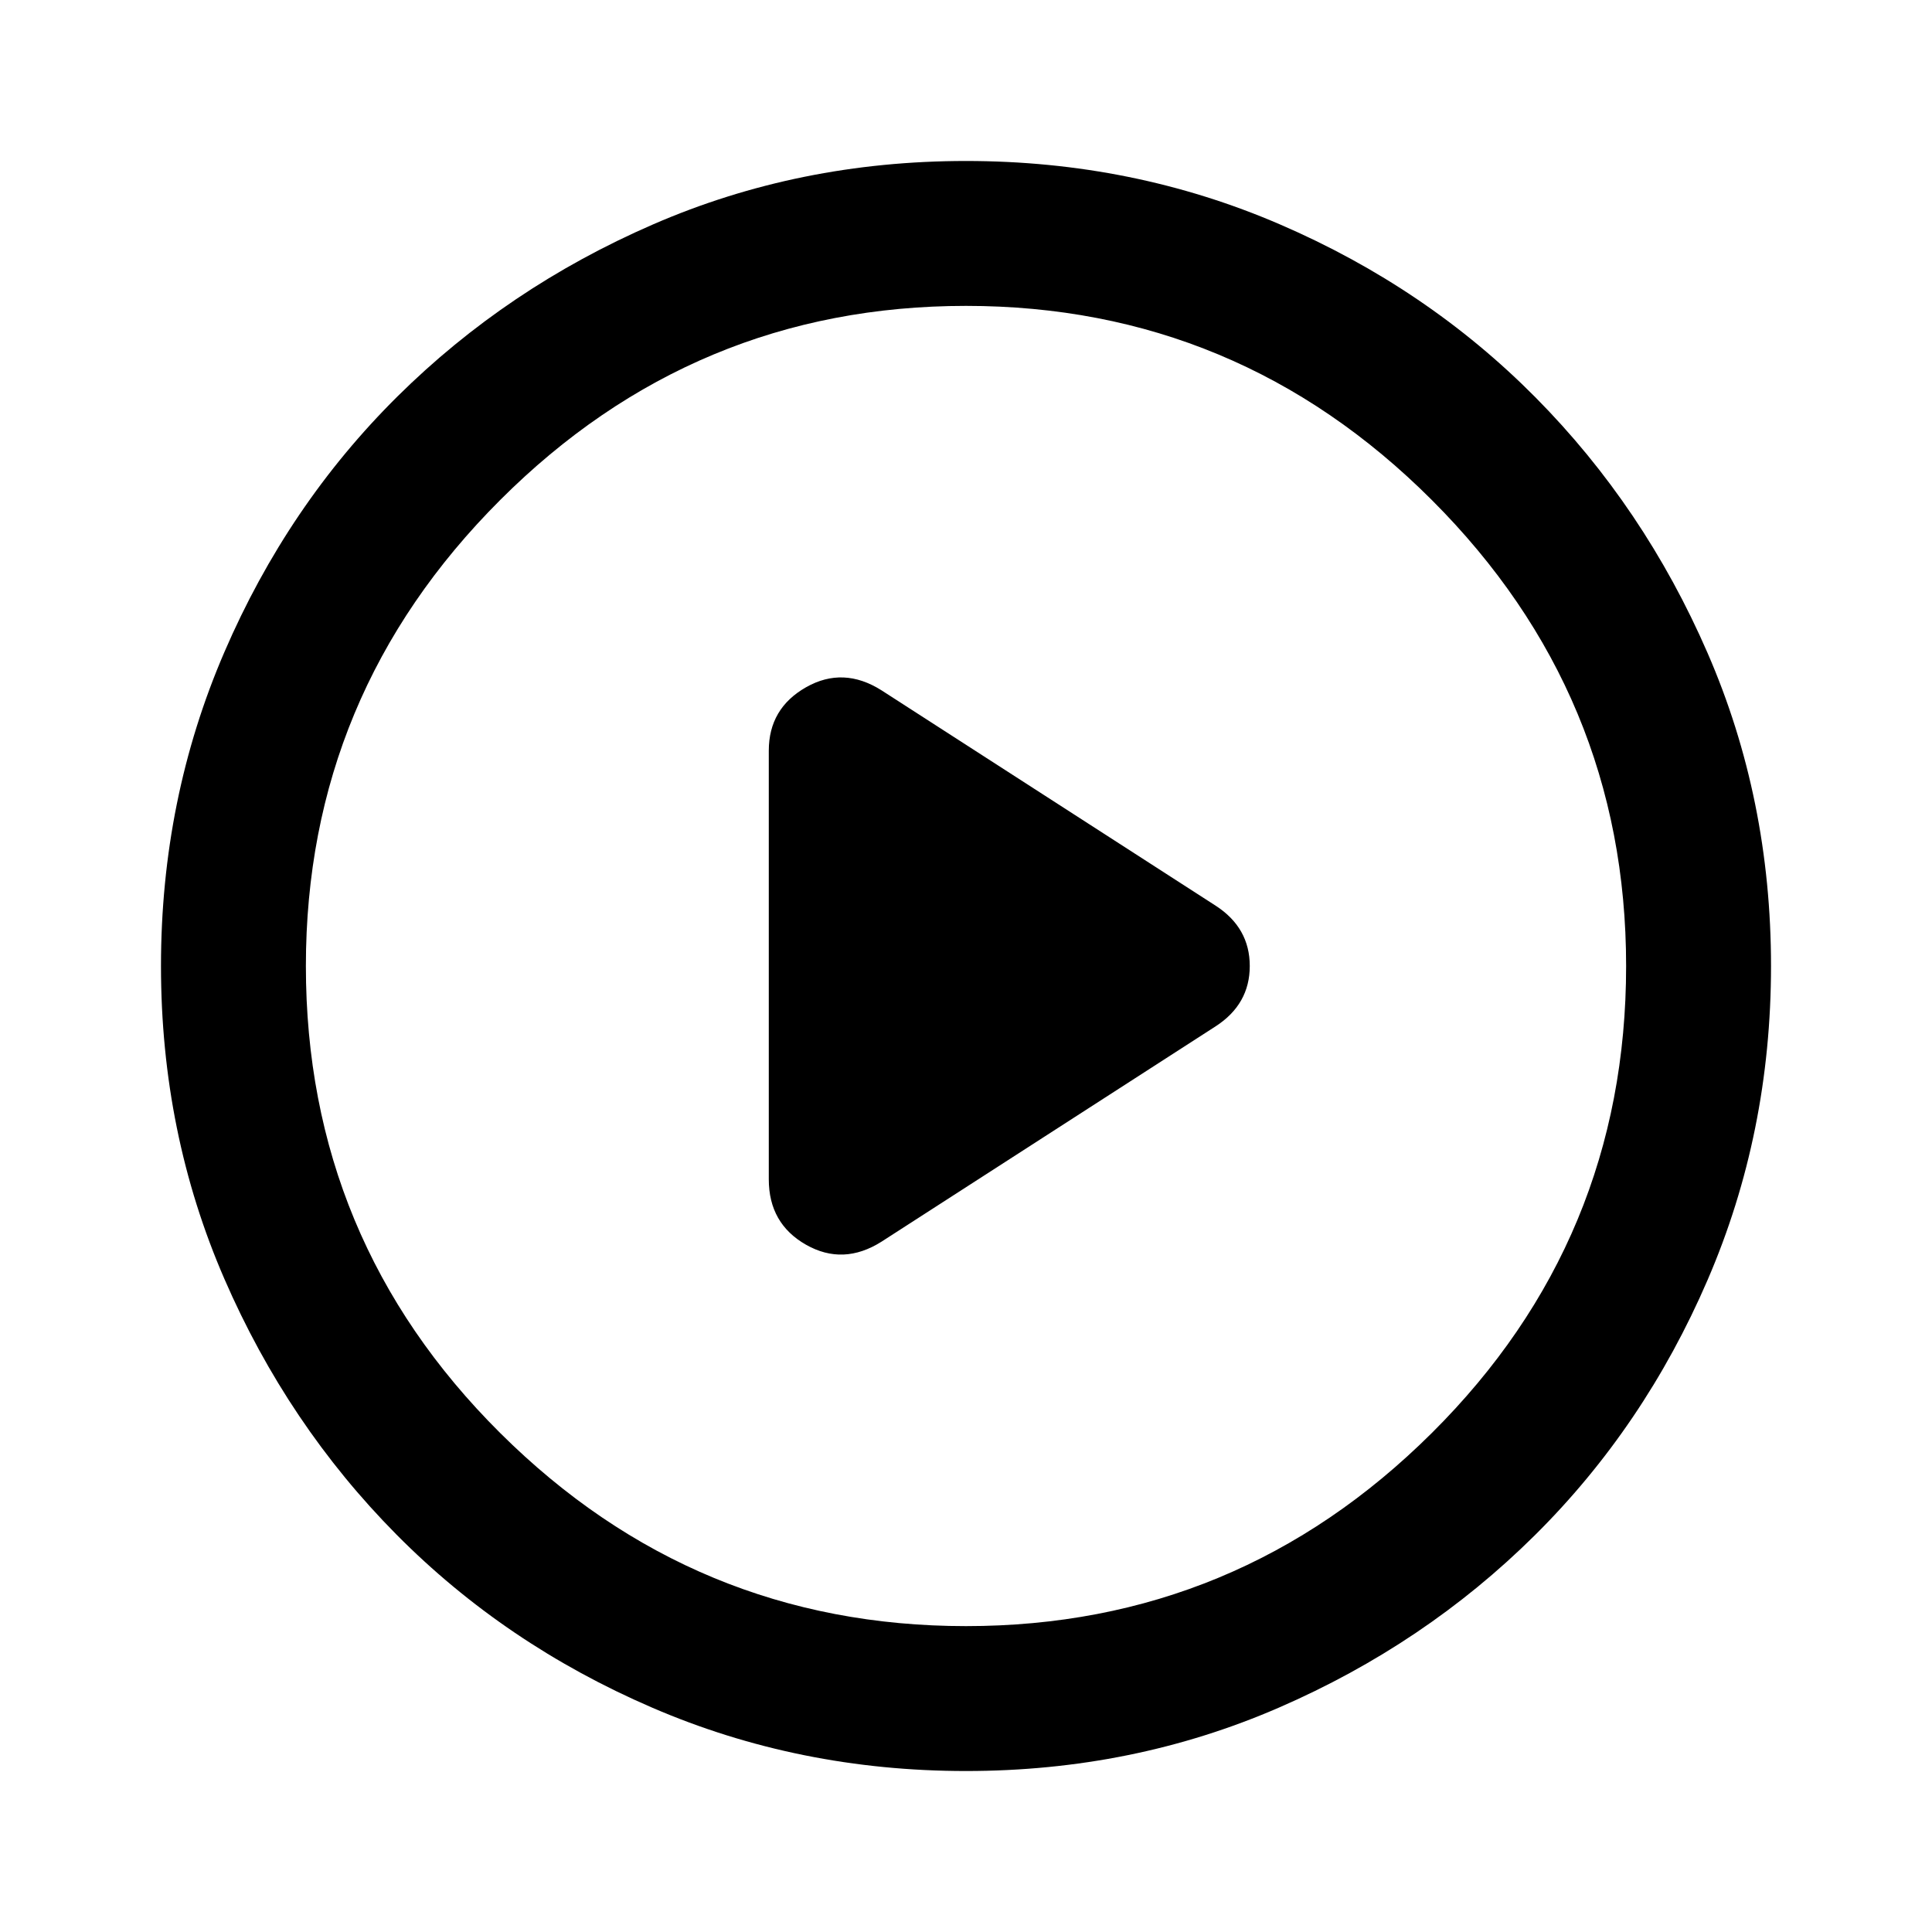 <svg xmlns="http://www.w3.org/2000/svg" height="40" width="40"><path d="M15.917 15.542V24.417Q15.917 25.333 16.688 25.771Q17.458 26.208 18.25 25.708L25.167 21.25Q25.875 20.792 25.875 20Q25.875 19.208 25.167 18.75L18.25 14.292Q17.458 13.792 16.688 14.229Q15.917 14.667 15.917 15.542ZM20 36.667Q16.542 36.667 13.5 35.354Q10.458 34.042 8.208 31.771Q5.958 29.5 4.646 26.479Q3.333 23.458 3.333 20Q3.333 16.542 4.646 13.5Q5.958 10.458 8.229 8.208Q10.5 5.958 13.521 4.646Q16.542 3.333 20 3.333Q23.458 3.333 26.5 4.646Q29.542 5.958 31.792 8.229Q34.042 10.5 35.354 13.521Q36.667 16.542 36.667 20Q36.667 23.458 35.354 26.5Q34.042 29.542 31.771 31.792Q29.5 34.042 26.479 35.354Q23.458 36.667 20 36.667ZM20 20Q20 20 20 20Q20 20 20 20Q20 20 20 20Q20 20 20 20Q20 20 20 20Q20 20 20 20Q20 20 20 20Q20 20 20 20ZM20 33.667Q25.625 33.667 29.646 29.667Q33.667 25.667 33.667 20Q33.667 14.375 29.646 10.354Q25.625 6.333 20 6.333Q14.375 6.333 10.354 10.354Q6.333 14.375 6.333 20Q6.333 25.667 10.354 29.667Q14.375 33.667 20 33.667Z"/></svg>